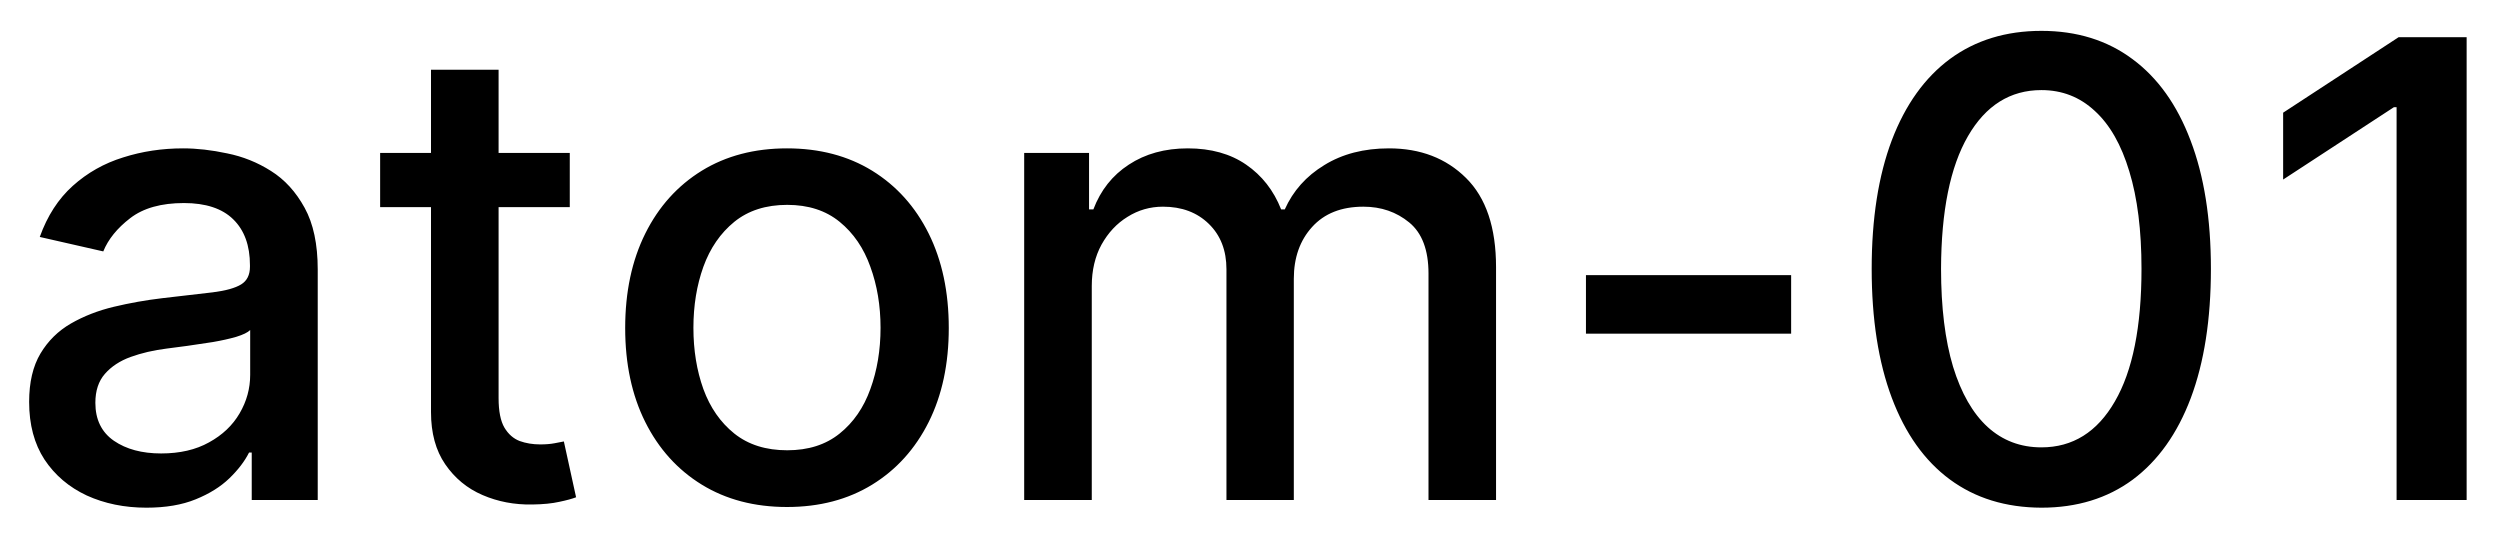 <svg width="55" height="12" viewBox="0 0 55 12" fill="none" xmlns="http://www.w3.org/2000/svg">
<path d="M3.222 11.169C2.738 11.169 2.3 11.079 1.909 10.901C1.518 10.718 1.208 10.455 0.979 10.11C0.754 9.765 0.641 9.343 0.641 8.842C0.641 8.411 0.724 8.057 0.89 7.778C1.056 7.5 1.279 7.28 1.561 7.117C1.843 6.955 2.158 6.832 2.506 6.749C2.854 6.666 3.208 6.603 3.57 6.56C4.027 6.507 4.398 6.464 4.683 6.431C4.968 6.395 5.175 6.337 5.305 6.257C5.434 6.178 5.499 6.048 5.499 5.869V5.835C5.499 5.4 5.376 5.064 5.131 4.825C4.889 4.587 4.527 4.467 4.047 4.467C3.546 4.467 3.152 4.578 2.864 4.8C2.579 5.019 2.381 5.263 2.272 5.531L0.875 5.213C1.041 4.749 1.283 4.375 1.601 4.089C1.922 3.801 2.292 3.592 2.71 3.463C3.127 3.33 3.566 3.264 4.027 3.264C4.332 3.264 4.655 3.301 4.996 3.374C5.341 3.443 5.663 3.572 5.961 3.761C6.263 3.95 6.509 4.22 6.702 4.572C6.894 4.92 6.99 5.372 6.99 5.929V11H5.538V9.956H5.479C5.383 10.148 5.238 10.337 5.046 10.523C4.854 10.708 4.607 10.863 4.305 10.985C4.004 11.108 3.643 11.169 3.222 11.169ZM3.545 9.976C3.956 9.976 4.307 9.895 4.599 9.732C4.894 9.57 5.117 9.358 5.27 9.096C5.426 8.831 5.504 8.547 5.504 8.246V7.261C5.451 7.314 5.348 7.364 5.195 7.411C5.046 7.454 4.875 7.492 4.683 7.525C4.491 7.555 4.304 7.583 4.121 7.609C3.939 7.633 3.787 7.652 3.664 7.669C3.376 7.705 3.112 7.767 2.874 7.853C2.638 7.939 2.449 8.063 2.307 8.226C2.168 8.385 2.098 8.597 2.098 8.862C2.098 9.23 2.234 9.509 2.506 9.697C2.777 9.883 3.124 9.976 3.545 9.976ZM12.535 3.364V4.557H8.363V3.364H12.535ZM9.482 1.534H10.969V8.758C10.969 9.046 11.012 9.263 11.098 9.409C11.184 9.552 11.295 9.649 11.431 9.702C11.57 9.752 11.721 9.777 11.883 9.777C12.003 9.777 12.107 9.769 12.197 9.752C12.286 9.736 12.356 9.722 12.405 9.712L12.674 10.94C12.588 10.973 12.465 11.007 12.306 11.04C12.147 11.076 11.948 11.096 11.709 11.099C11.318 11.106 10.954 11.037 10.616 10.891C10.277 10.745 10.004 10.519 9.795 10.214C9.586 9.91 9.482 9.527 9.482 9.066V1.534ZM17.314 11.154C16.598 11.154 15.973 10.99 15.439 10.662C14.906 10.334 14.491 9.875 14.196 9.285C13.901 8.695 13.754 8.005 13.754 7.217C13.754 6.424 13.901 5.732 14.196 5.138C14.491 4.545 14.906 4.085 15.439 3.756C15.973 3.428 16.598 3.264 17.314 3.264C18.029 3.264 18.654 3.428 19.188 3.756C19.721 4.085 20.136 4.545 20.431 5.138C20.726 5.732 20.873 6.424 20.873 7.217C20.873 8.005 20.726 8.695 20.431 9.285C20.136 9.875 19.721 10.334 19.188 10.662C18.654 10.99 18.029 11.154 17.314 11.154ZM17.319 9.906C17.783 9.906 18.167 9.784 18.472 9.538C18.777 9.293 19.002 8.967 19.148 8.559C19.297 8.151 19.372 7.702 19.372 7.212C19.372 6.724 19.297 6.277 19.148 5.869C19.002 5.458 18.777 5.129 18.472 4.88C18.167 4.631 17.783 4.507 17.319 4.507C16.851 4.507 16.463 4.631 16.155 4.88C15.85 5.129 15.623 5.458 15.474 5.869C15.328 6.277 15.255 6.724 15.255 7.212C15.255 7.702 15.328 8.151 15.474 8.559C15.623 8.967 15.85 9.293 16.155 9.538C16.463 9.784 16.851 9.906 17.319 9.906ZM22.532 11V3.364H23.959V4.607H24.054C24.213 4.186 24.473 3.857 24.834 3.622C25.196 3.384 25.628 3.264 26.132 3.264C26.642 3.264 27.07 3.384 27.415 3.622C27.763 3.861 28.02 4.189 28.185 4.607H28.265C28.447 4.199 28.737 3.874 29.135 3.632C29.532 3.387 30.006 3.264 30.557 3.264C31.249 3.264 31.814 3.481 32.252 3.915C32.693 4.35 32.913 5.004 32.913 5.879V11H31.427V6.018C31.427 5.501 31.286 5.127 31.004 4.895C30.722 4.663 30.386 4.547 29.995 4.547C29.511 4.547 29.135 4.696 28.866 4.994C28.598 5.289 28.464 5.669 28.464 6.133V11H26.982V5.924C26.982 5.51 26.853 5.177 26.594 4.925C26.336 4.673 25.999 4.547 25.585 4.547C25.303 4.547 25.043 4.621 24.805 4.771C24.569 4.916 24.379 5.12 24.233 5.382C24.09 5.644 24.019 5.947 24.019 6.292V11H22.532ZM39.405 6.053V7.341H34.891V6.053H39.405ZM44.911 11.169C44.125 11.166 43.454 10.959 42.897 10.548C42.341 10.137 41.915 9.538 41.62 8.753C41.325 7.967 41.177 7.021 41.177 5.914C41.177 4.81 41.325 3.867 41.62 3.085C41.918 2.303 42.346 1.706 42.902 1.295C43.462 0.884 44.132 0.679 44.911 0.679C45.69 0.679 46.358 0.886 46.914 1.3C47.471 1.711 47.897 2.308 48.192 3.09C48.49 3.869 48.64 4.81 48.64 5.914C48.64 7.024 48.492 7.972 48.197 8.758C47.902 9.54 47.476 10.138 46.919 10.553C46.363 10.963 45.693 11.169 44.911 11.169ZM44.911 9.842C45.6 9.842 46.139 9.505 46.527 8.832C46.918 8.16 47.113 7.187 47.113 5.914C47.113 5.069 47.024 4.355 46.845 3.771C46.669 3.185 46.416 2.741 46.084 2.439C45.756 2.134 45.365 1.982 44.911 1.982C44.225 1.982 43.686 2.32 43.295 2.996C42.904 3.672 42.707 4.645 42.703 5.914C42.703 6.763 42.791 7.48 42.967 8.067C43.146 8.65 43.4 9.093 43.728 9.394C44.056 9.692 44.45 9.842 44.911 9.842ZM54.266 0.818V11H52.725V2.359H52.665L50.229 3.95V2.479L52.77 0.818H54.266Z" fill="black"/>
</svg>
